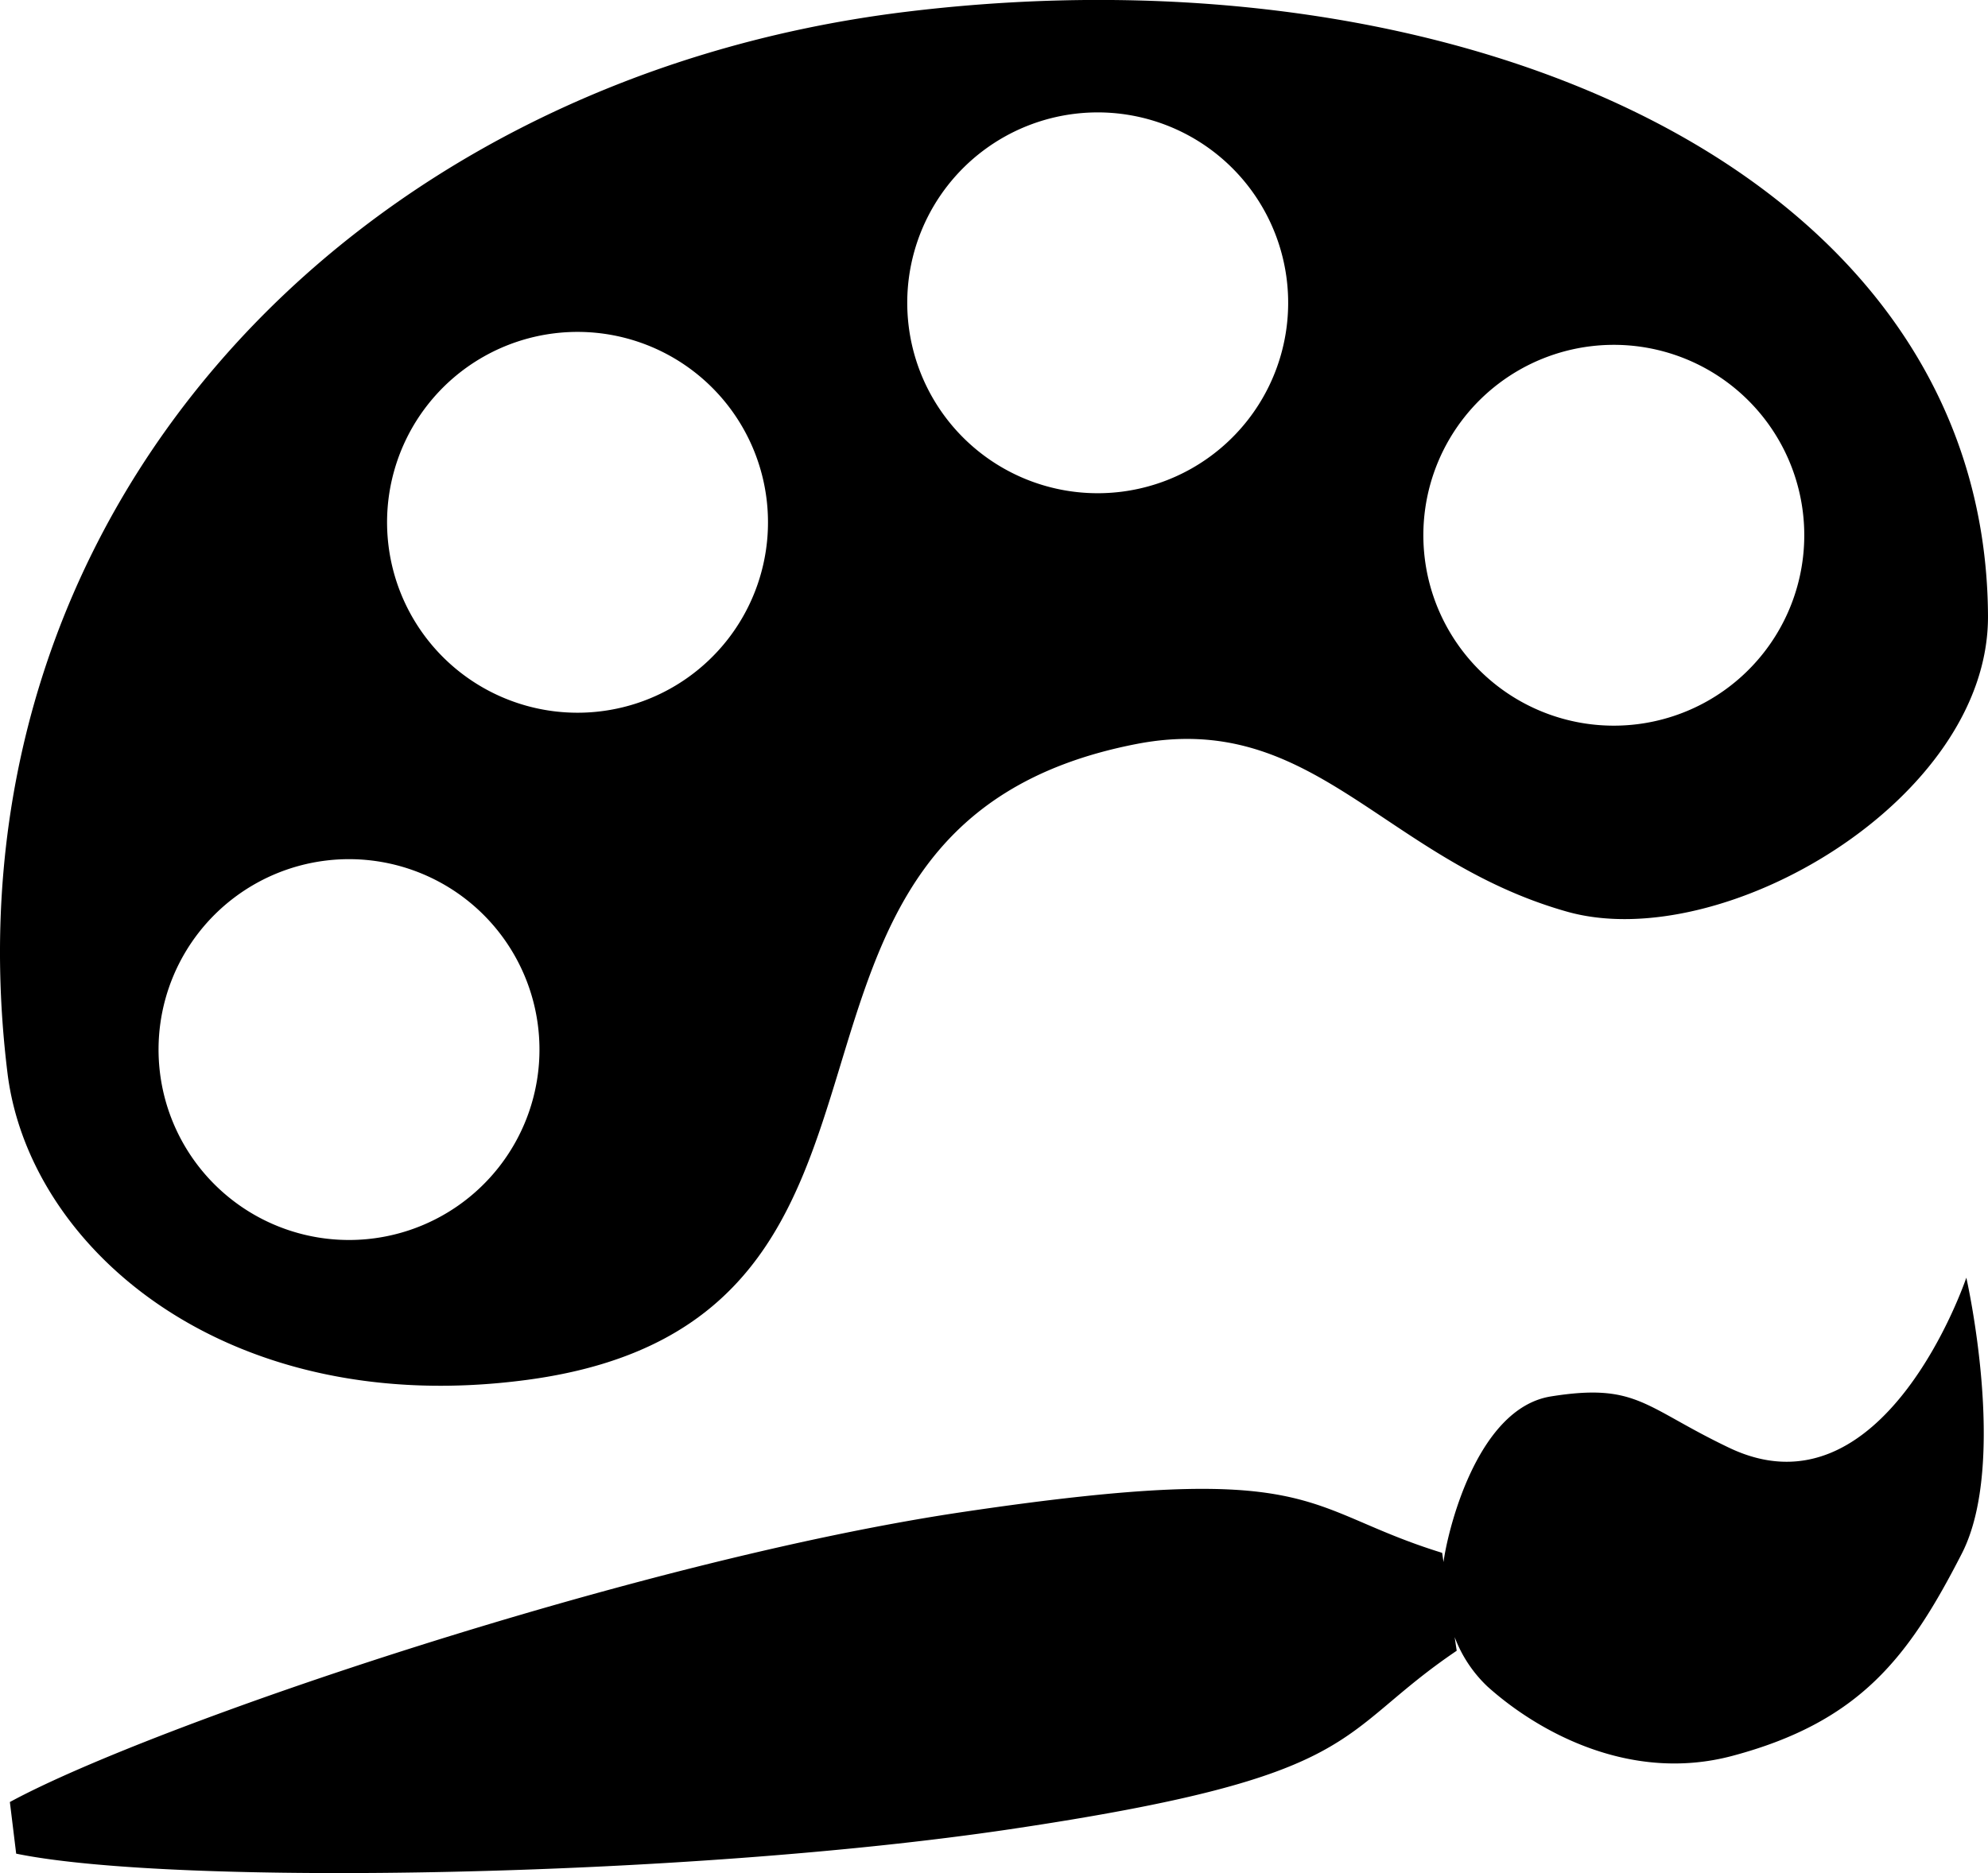 <svg slot="media" class="source-image" xmlns="http://www.w3.org/2000/svg" viewBox="0 0 256 241.265">
  <path d="M67.885,191.433c57.491-7.7,23.346-71.184,78.442-81.9,22.857-4.443,31.812,14.892,55.437,21.586,19.973,5.66,54.349-14.391,54.235-38.081-.277-57.217-67.719-86.611-139.43-77.806S-7.844,80.19.962,151.9C3.748,174.592,29.279,196.6,67.885,191.433ZM204.826,58.3a24.526,24.526,0,1,1-21.354,27.333A24.526,24.526,0,0,1,204.826,58.3ZM138.366,28.36a24.526,24.526,0,1,1-21.354,27.333A24.526,24.526,0,0,1,138.366,28.36ZM71.381,56.633A24.526,24.526,0,1,1,50.027,83.965,24.526,24.526,0,0,1,71.381,56.633ZM41.954,124.548A24.526,24.526,0,1,1,20.6,151.88,24.525,24.525,0,0,1,41.954,124.548Z" transform="translate(0 -13.699)" fill="currentColor" />
  <path d="M222.672,200.183c-10.969-5.236-11.861-8.39-22.957-6.615-9.728,1.556-13.411,17.949-13.829,21.338l-.177-1.189c-18.555-5.736-15.487-12.136-61.731-5.262C82.067,214.685,19.6,235.85,1.271,245.811l.812,6.65c20.429,4.2,86.058,3.087,127.969-3.143,46.244-6.874,41.447-12.106,57.531-22.992l-.261-1.754a17.034,17.034,0,0,0,4.216,6.355c6.46,5.81,18.347,12.449,31.522,8.944,16.5-4.39,22.763-12.778,29.572-26.07,5.993-11.7.577-35.529.577-35.529S242.646,209.719,222.672,200.183Z" transform="translate(0 -13.699)" fill="currentColor" />
</svg>
